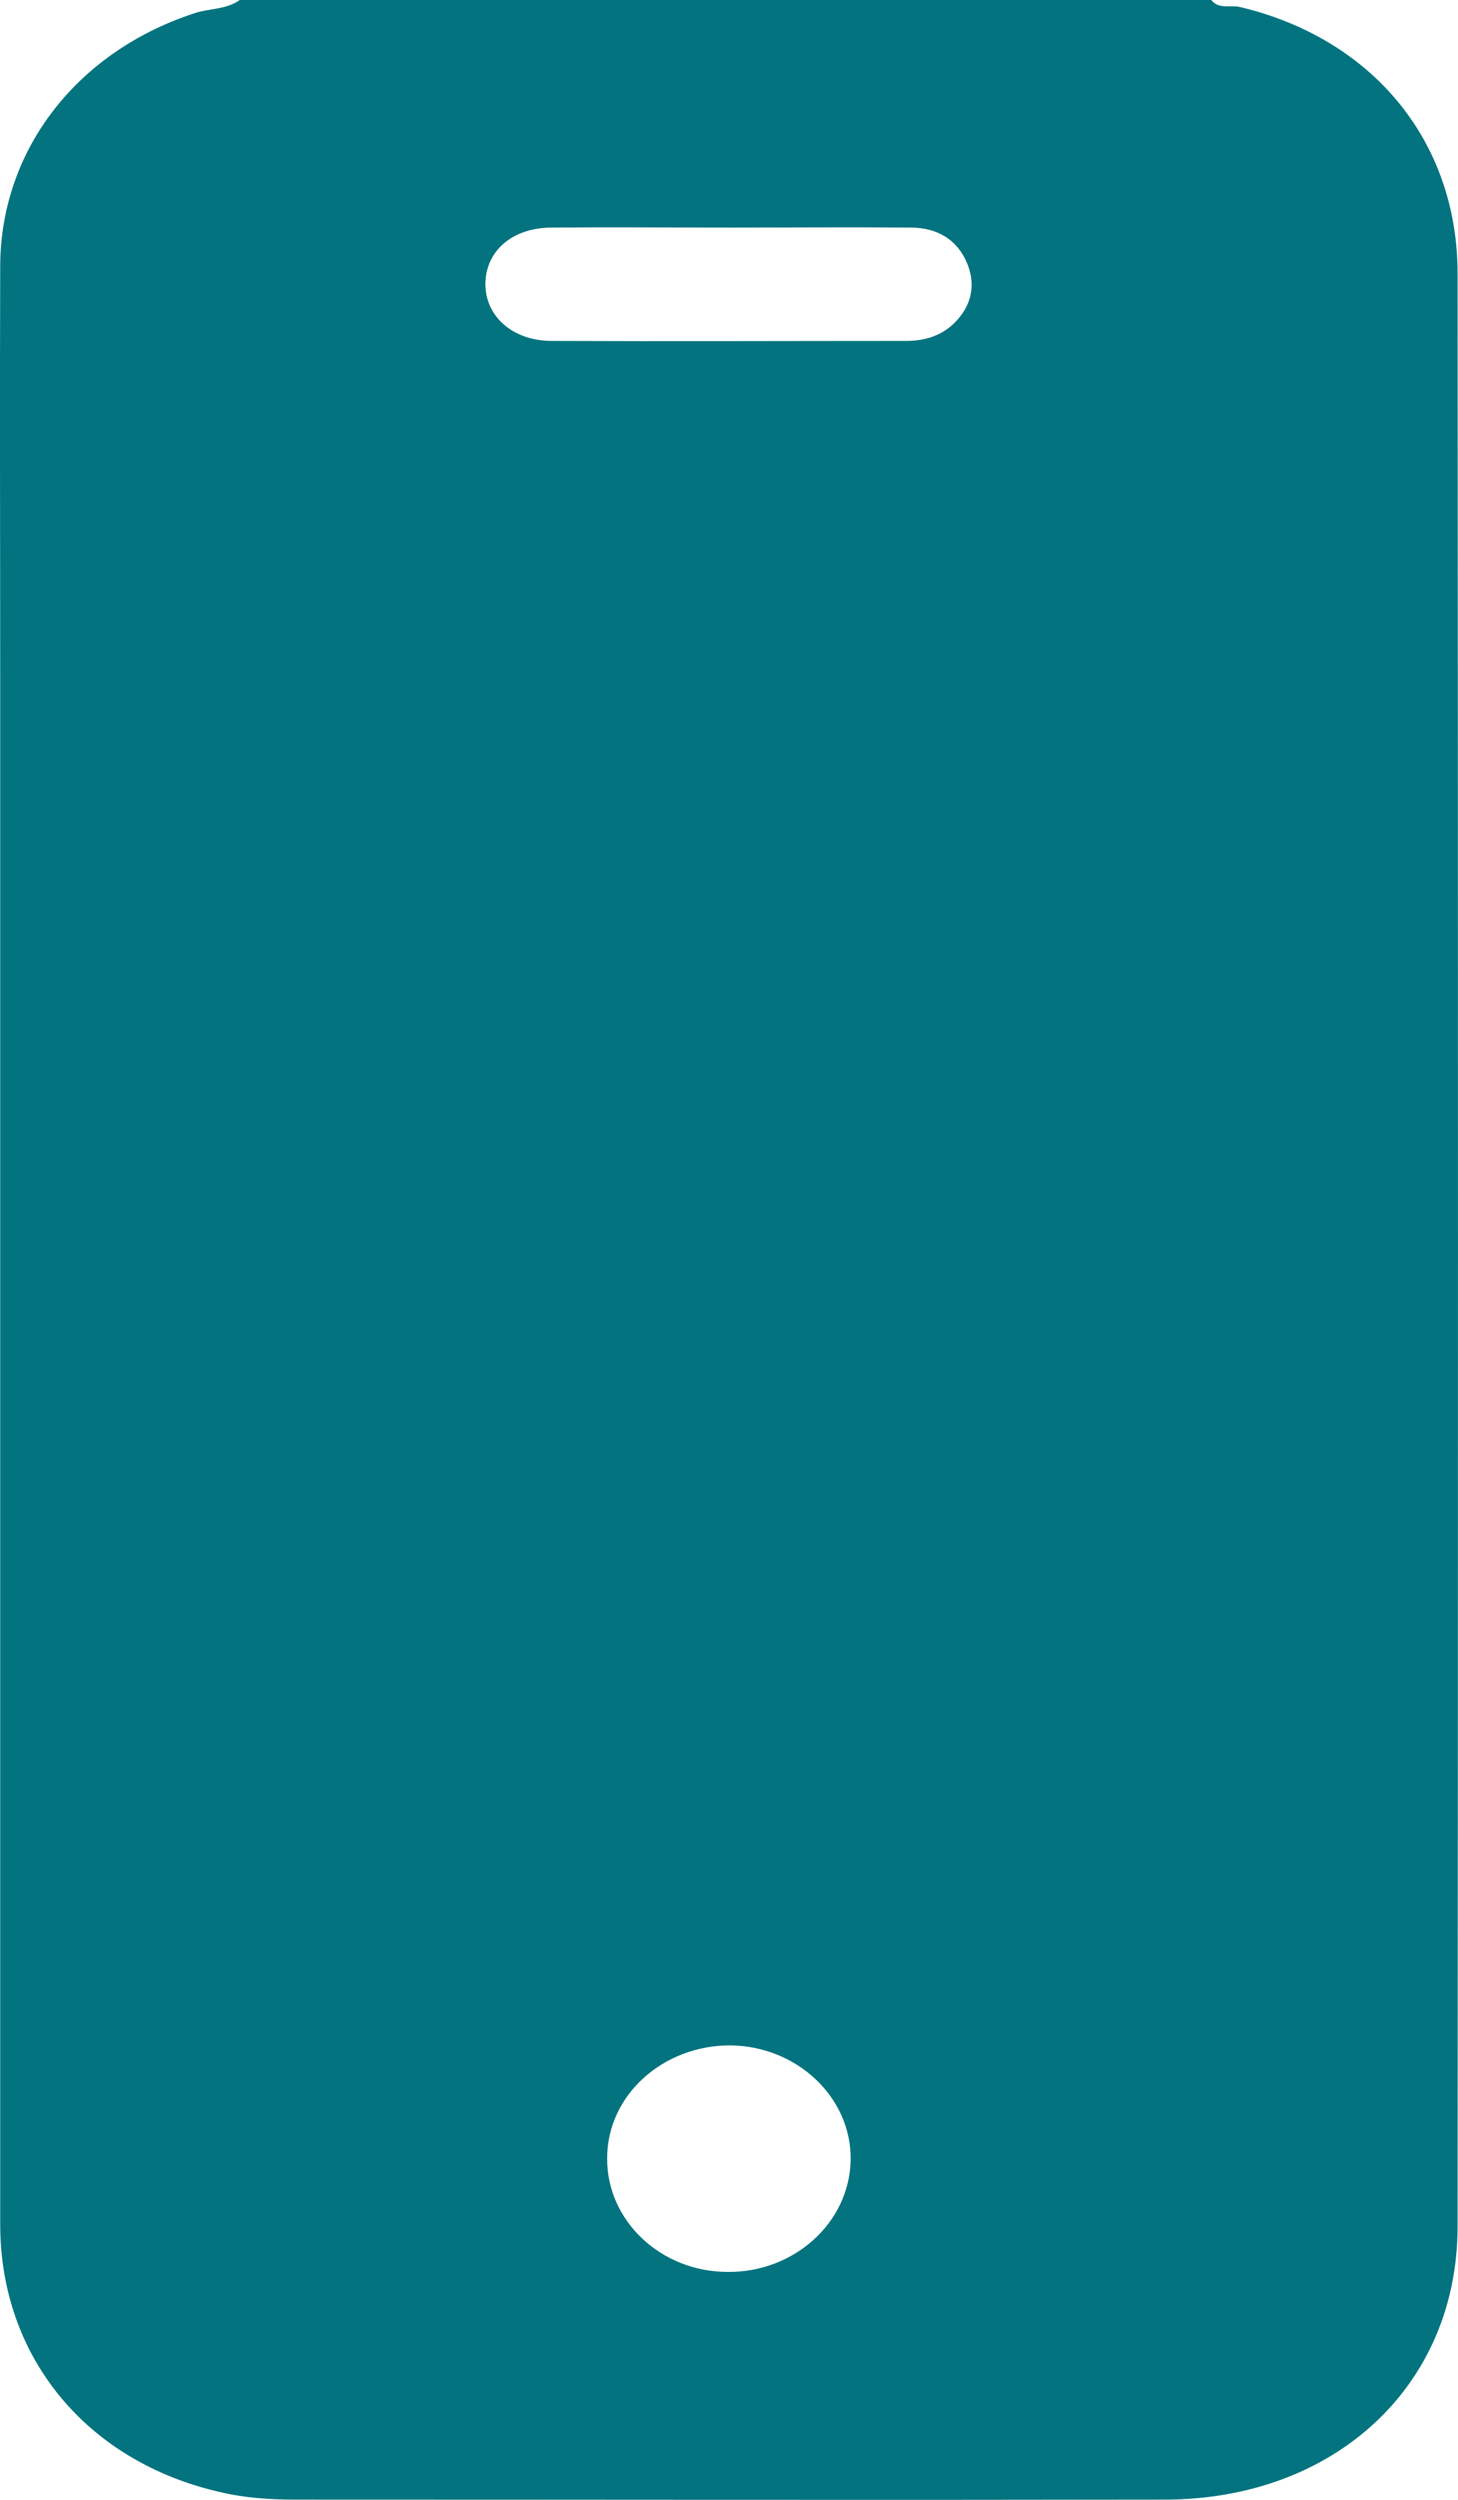<svg width="14" height="24" viewBox="0 0 14 24" fill="none" xmlns="http://www.w3.org/2000/svg">
<path d="M2.302 0C5.413 0 8.519 0 11.631 0C11.702 0.092 11.812 0.046 11.905 0.067C13.178 0.369 13.996 1.354 13.996 2.627C14.001 8.875 14.001 15.123 13.996 21.376C13.996 22.905 12.816 23.998 11.181 23.998C8.399 24.003 5.616 23.998 2.834 23.998C2.593 23.998 2.351 23.982 2.115 23.926C0.831 23.634 0.002 22.628 0.002 21.356C0.002 16.421 0.002 11.481 0.002 6.546C0.002 5.212 -0.003 3.873 0.002 2.539C0.013 1.416 0.76 0.477 1.896 0.118C2.027 0.082 2.181 0.087 2.302 0ZM7.016 2.185C6.439 2.185 5.863 2.18 5.287 2.185C4.914 2.19 4.667 2.411 4.661 2.719C4.656 3.032 4.919 3.273 5.298 3.273C6.434 3.278 7.564 3.273 8.7 3.273C8.876 3.273 9.03 3.227 9.156 3.109C9.326 2.945 9.375 2.744 9.287 2.529C9.194 2.303 9.002 2.185 8.744 2.185C8.168 2.18 7.592 2.185 7.016 2.185ZM6.988 21.812C7.63 21.817 8.157 21.335 8.168 20.74C8.179 20.14 7.658 19.648 7.021 19.637C6.368 19.632 5.83 20.114 5.83 20.72C5.825 21.32 6.346 21.812 6.988 21.812Z" fill="#03747F"/>
</svg>

